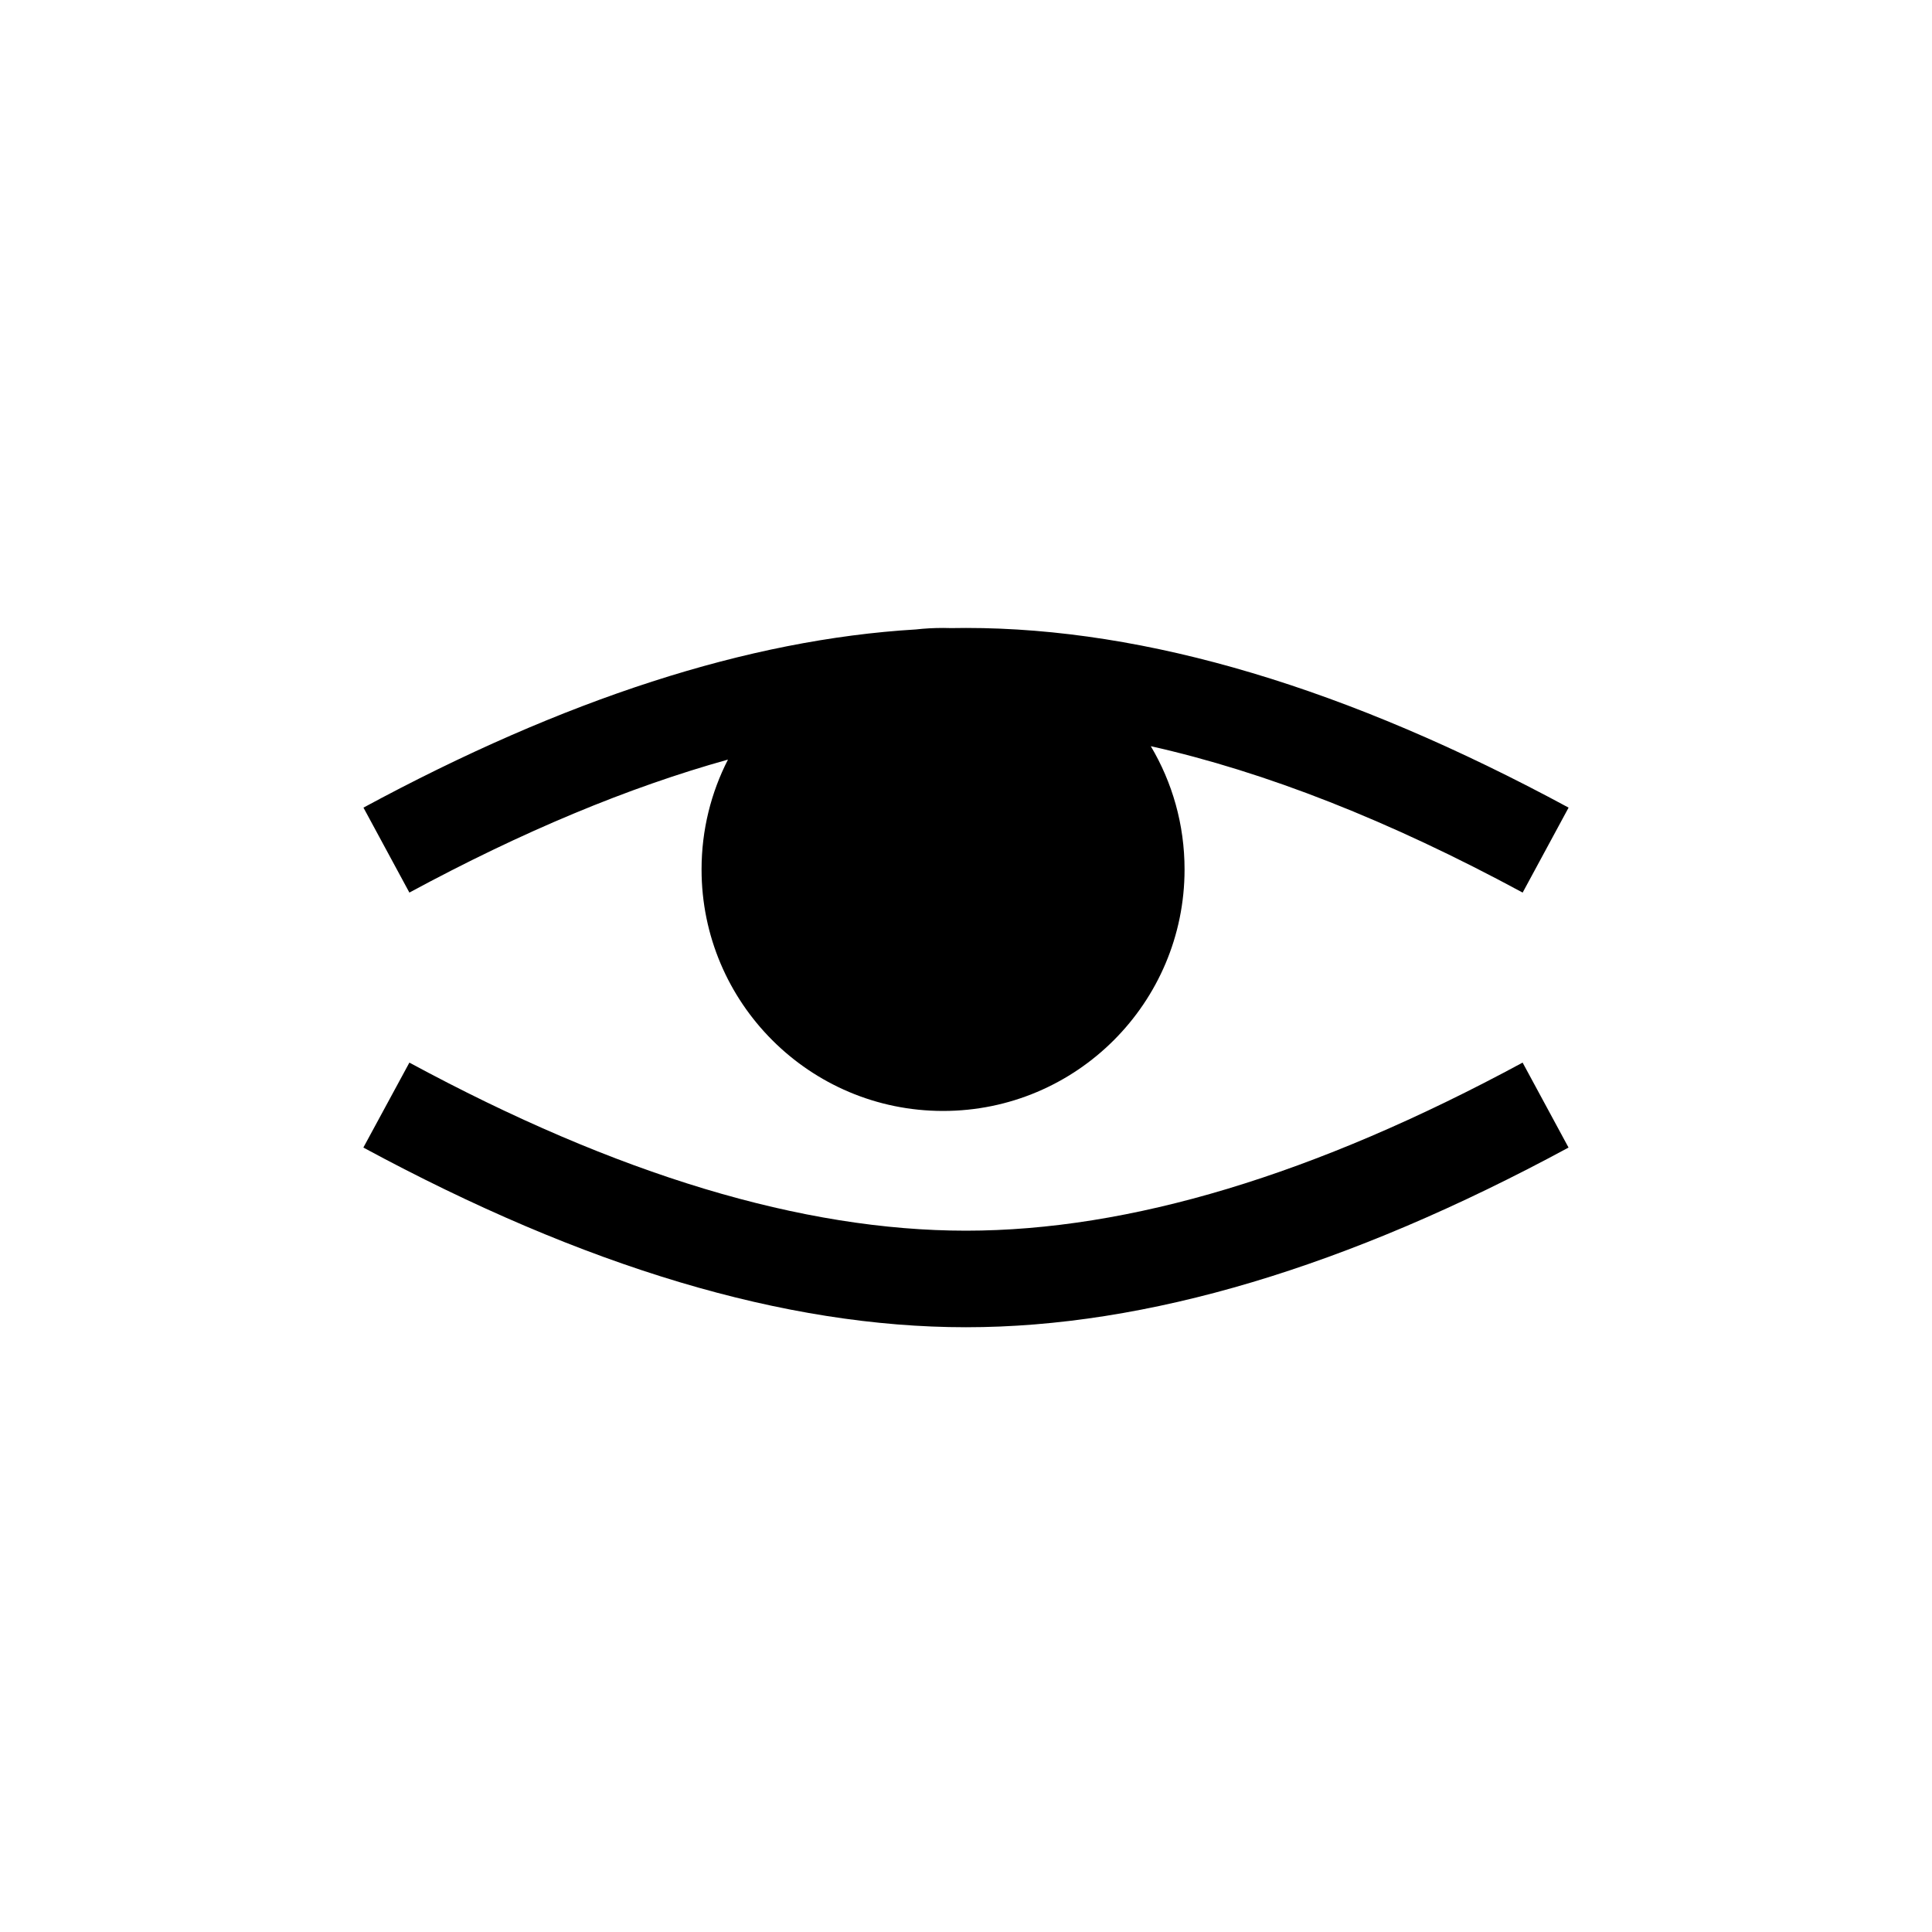 <svg height="40" viewBox="0 0 40 40" width="40" xmlns="http://www.w3.org/2000/svg"><path d="m15.07 15.727c-2.062.575-4.261 1.491-6.594 2.753l-.951-1.759c4.156-2.247 7.967-3.482 11.437-3.689.185-.021.372-.031.563-.031.056 0 .112.001.168.003.103-.002.205-.003.307-.003 3.744 0 7.901 1.247 12.476 3.72l-.951 1.759c-2.755-1.49-5.322-2.498-7.699-3.031.444.747.699 1.619.699 2.552 0 2.761-2.239 5-5 5-2.761 0-5-2.239-5-5 0-.819.197-1.591.546-2.273zm-6.594 6.273c4.303 2.327 8.146 3.48 11.524 3.48s7.221-1.153 11.524-3.48l.951 1.759c-4.574 2.473-8.731 3.72-12.476 3.72s-7.901-1.247-12.476-3.72z" /></svg>